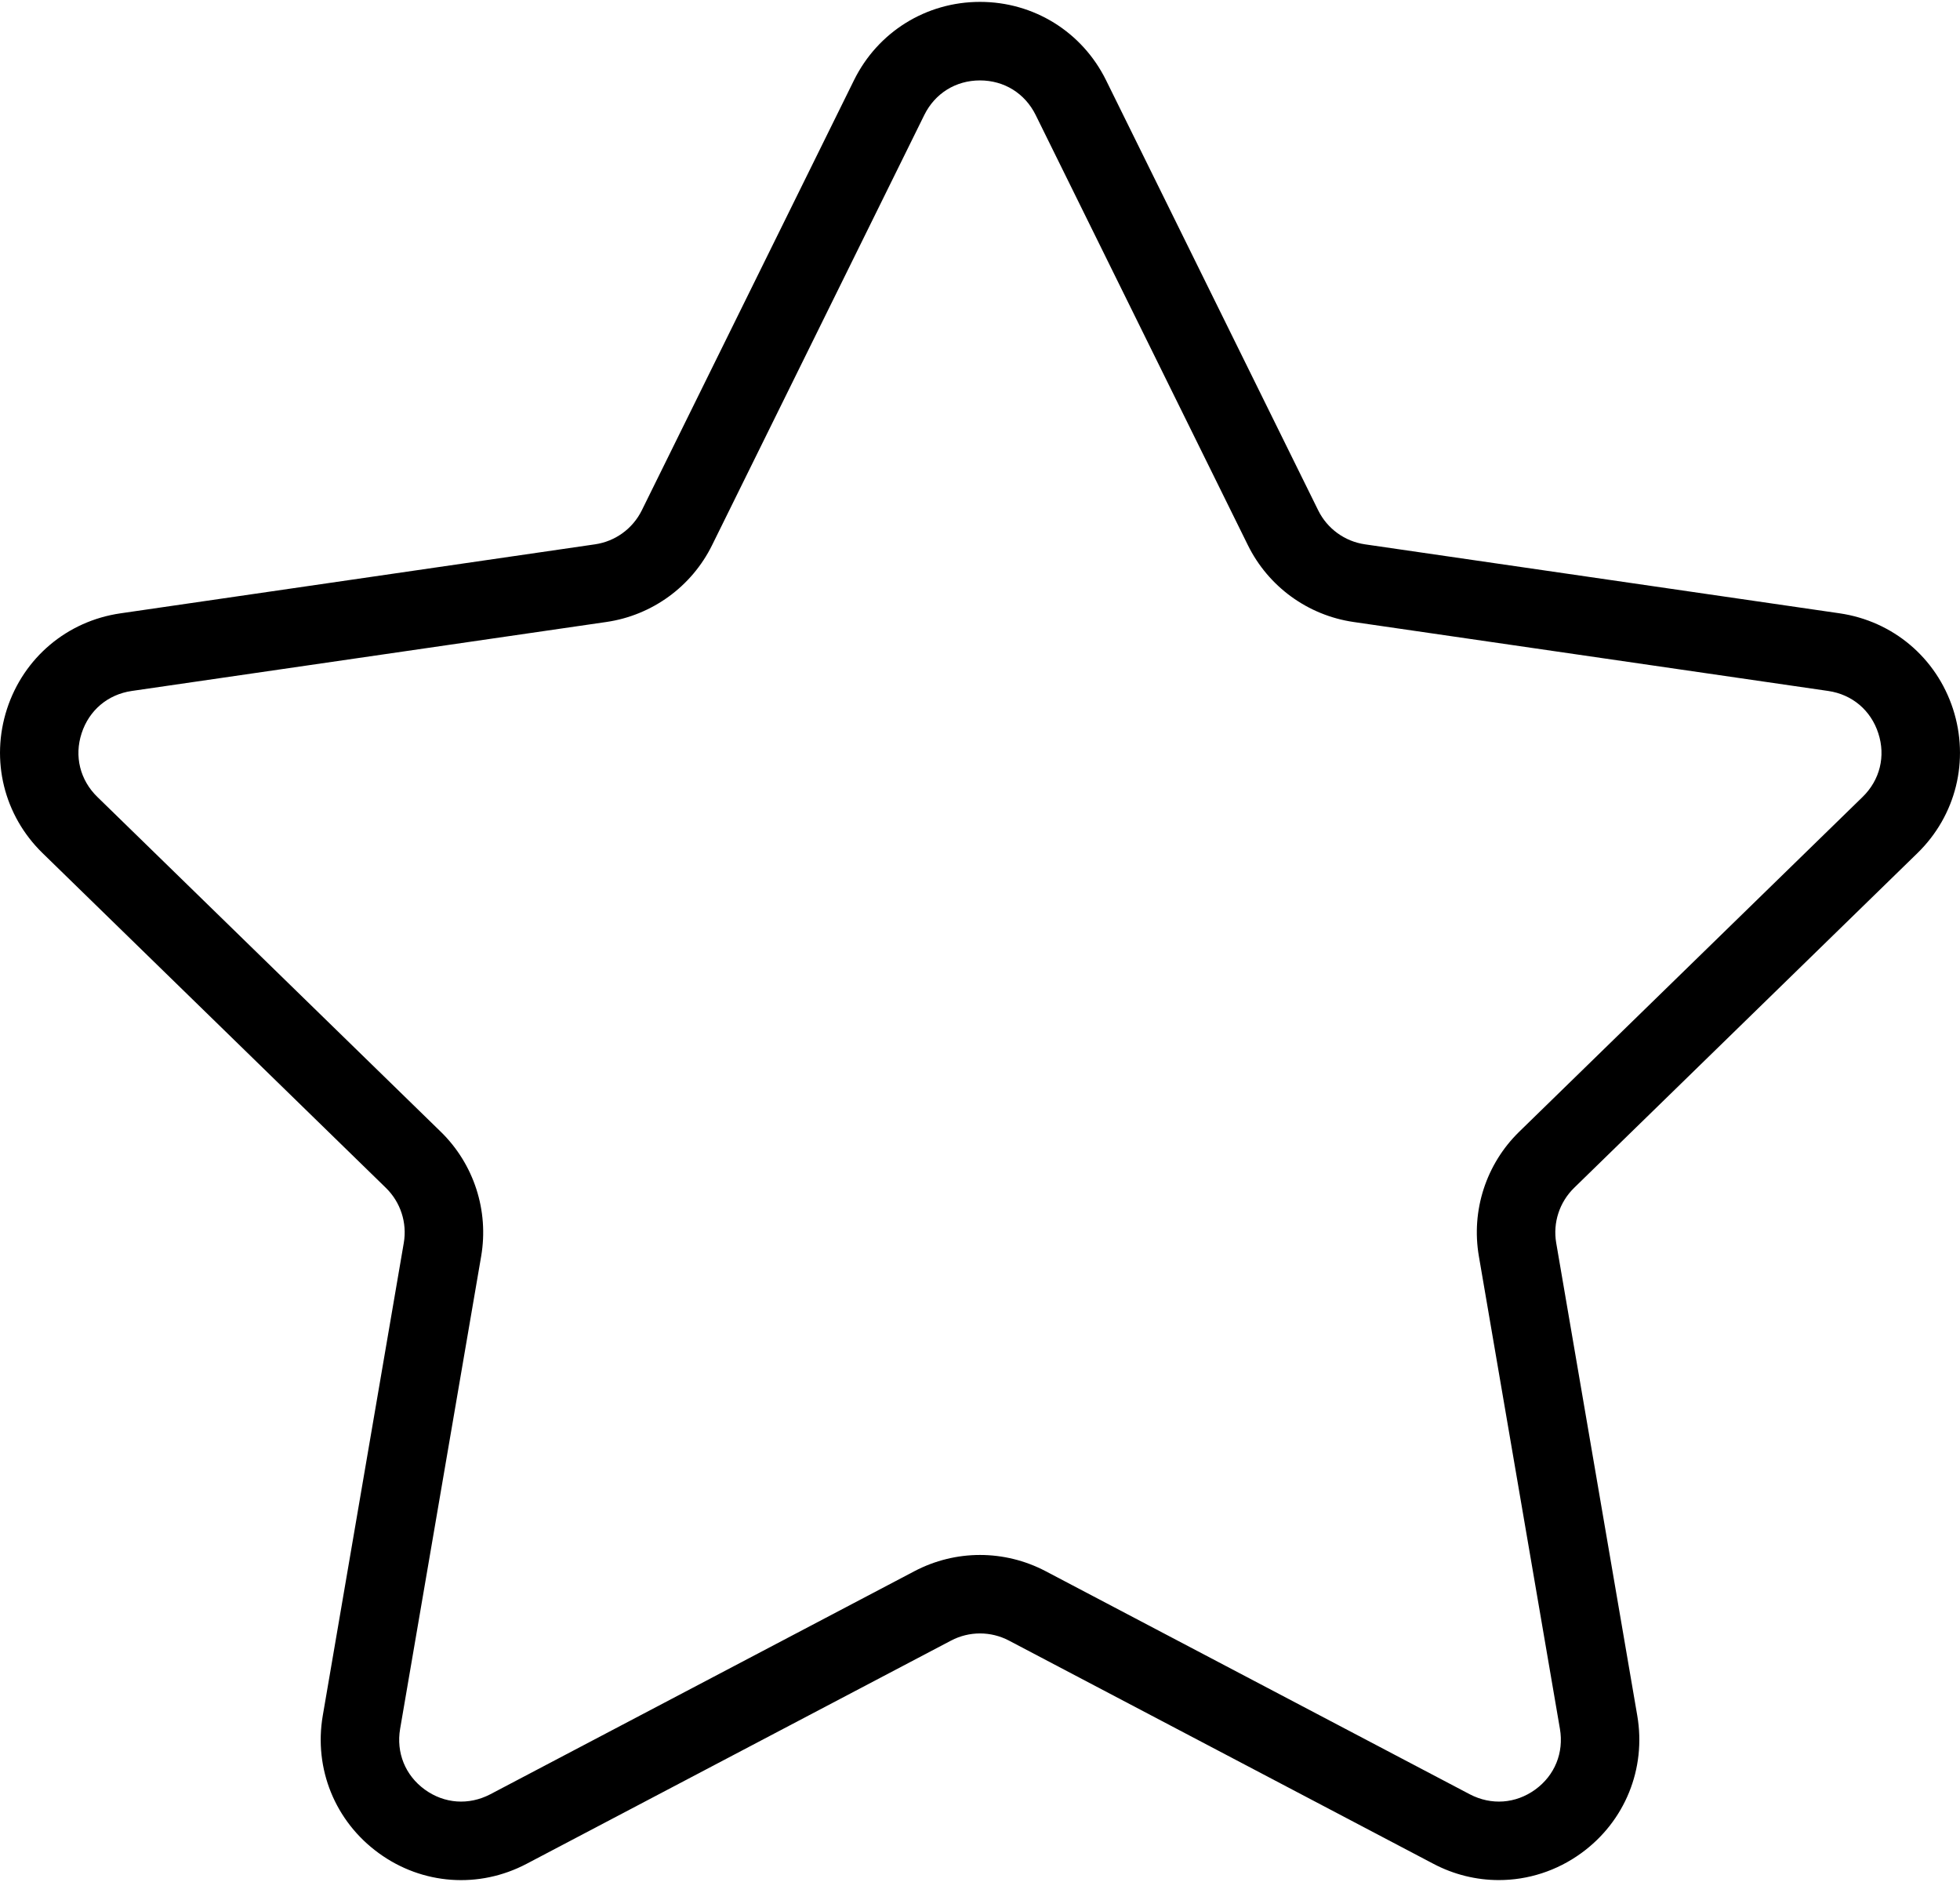 <svg width="50" height="48" viewBox="0 0 50 48" fill="none" xmlns="http://www.w3.org/2000/svg">
<path d="M48.915 21.758C49.899 20.799 50.246 19.392 49.822 18.083C49.396 16.774 48.288 15.84 46.926 15.642L34.82 13.883C34.304 13.808 33.859 13.484 33.628 13.017L28.216 2.047C27.608 0.814 26.375 0.048 25 0.048C23.626 0.048 22.393 0.814 21.785 2.047L16.372 13.017C16.141 13.484 15.695 13.808 15.179 13.883L3.073 15.643C1.712 15.84 0.604 16.774 0.178 18.083C-0.246 19.392 0.101 20.799 1.085 21.758L9.845 30.297C10.218 30.661 10.389 31.186 10.301 31.698L8.234 43.756C8.002 45.11 8.547 46.453 9.66 47.262C10.771 48.072 12.218 48.177 13.436 47.535L24.263 41.842C24.725 41.6 25.275 41.6 25.737 41.842L36.565 47.535C37.093 47.814 37.666 47.951 38.236 47.951C38.976 47.951 39.713 47.719 40.341 47.262C41.454 46.453 41.999 45.11 41.767 43.756L39.699 31.699C39.611 31.186 39.782 30.662 40.155 30.297L48.915 21.758ZM37.726 32.038L39.794 44.094C39.898 44.701 39.663 45.281 39.164 45.643C38.664 46.004 38.043 46.048 37.497 45.764L26.669 40.07C26.147 39.797 25.573 39.659 25 39.659C24.427 39.659 23.854 39.797 23.331 40.071L12.505 45.764C11.957 46.048 11.336 46.004 10.837 45.643C10.338 45.281 10.104 44.702 10.207 44.094L12.275 32.038C12.474 30.874 12.088 29.687 11.243 28.864L2.483 20.325C2.041 19.894 1.891 19.287 2.082 18.702C2.273 18.115 2.75 17.712 3.36 17.623L15.466 15.864C16.634 15.695 17.644 14.962 18.166 13.903L23.579 2.933C23.852 2.38 24.383 2.051 24.999 2.051C25.616 2.051 26.146 2.38 26.42 2.933L31.833 13.903C32.355 14.962 33.364 15.695 34.532 15.864L46.639 17.623C47.249 17.712 47.726 18.115 47.916 18.702C48.107 19.287 47.958 19.894 47.516 20.325L38.757 28.863C37.911 29.687 37.526 30.873 37.726 32.038Z" fill="black"/>
</svg>
